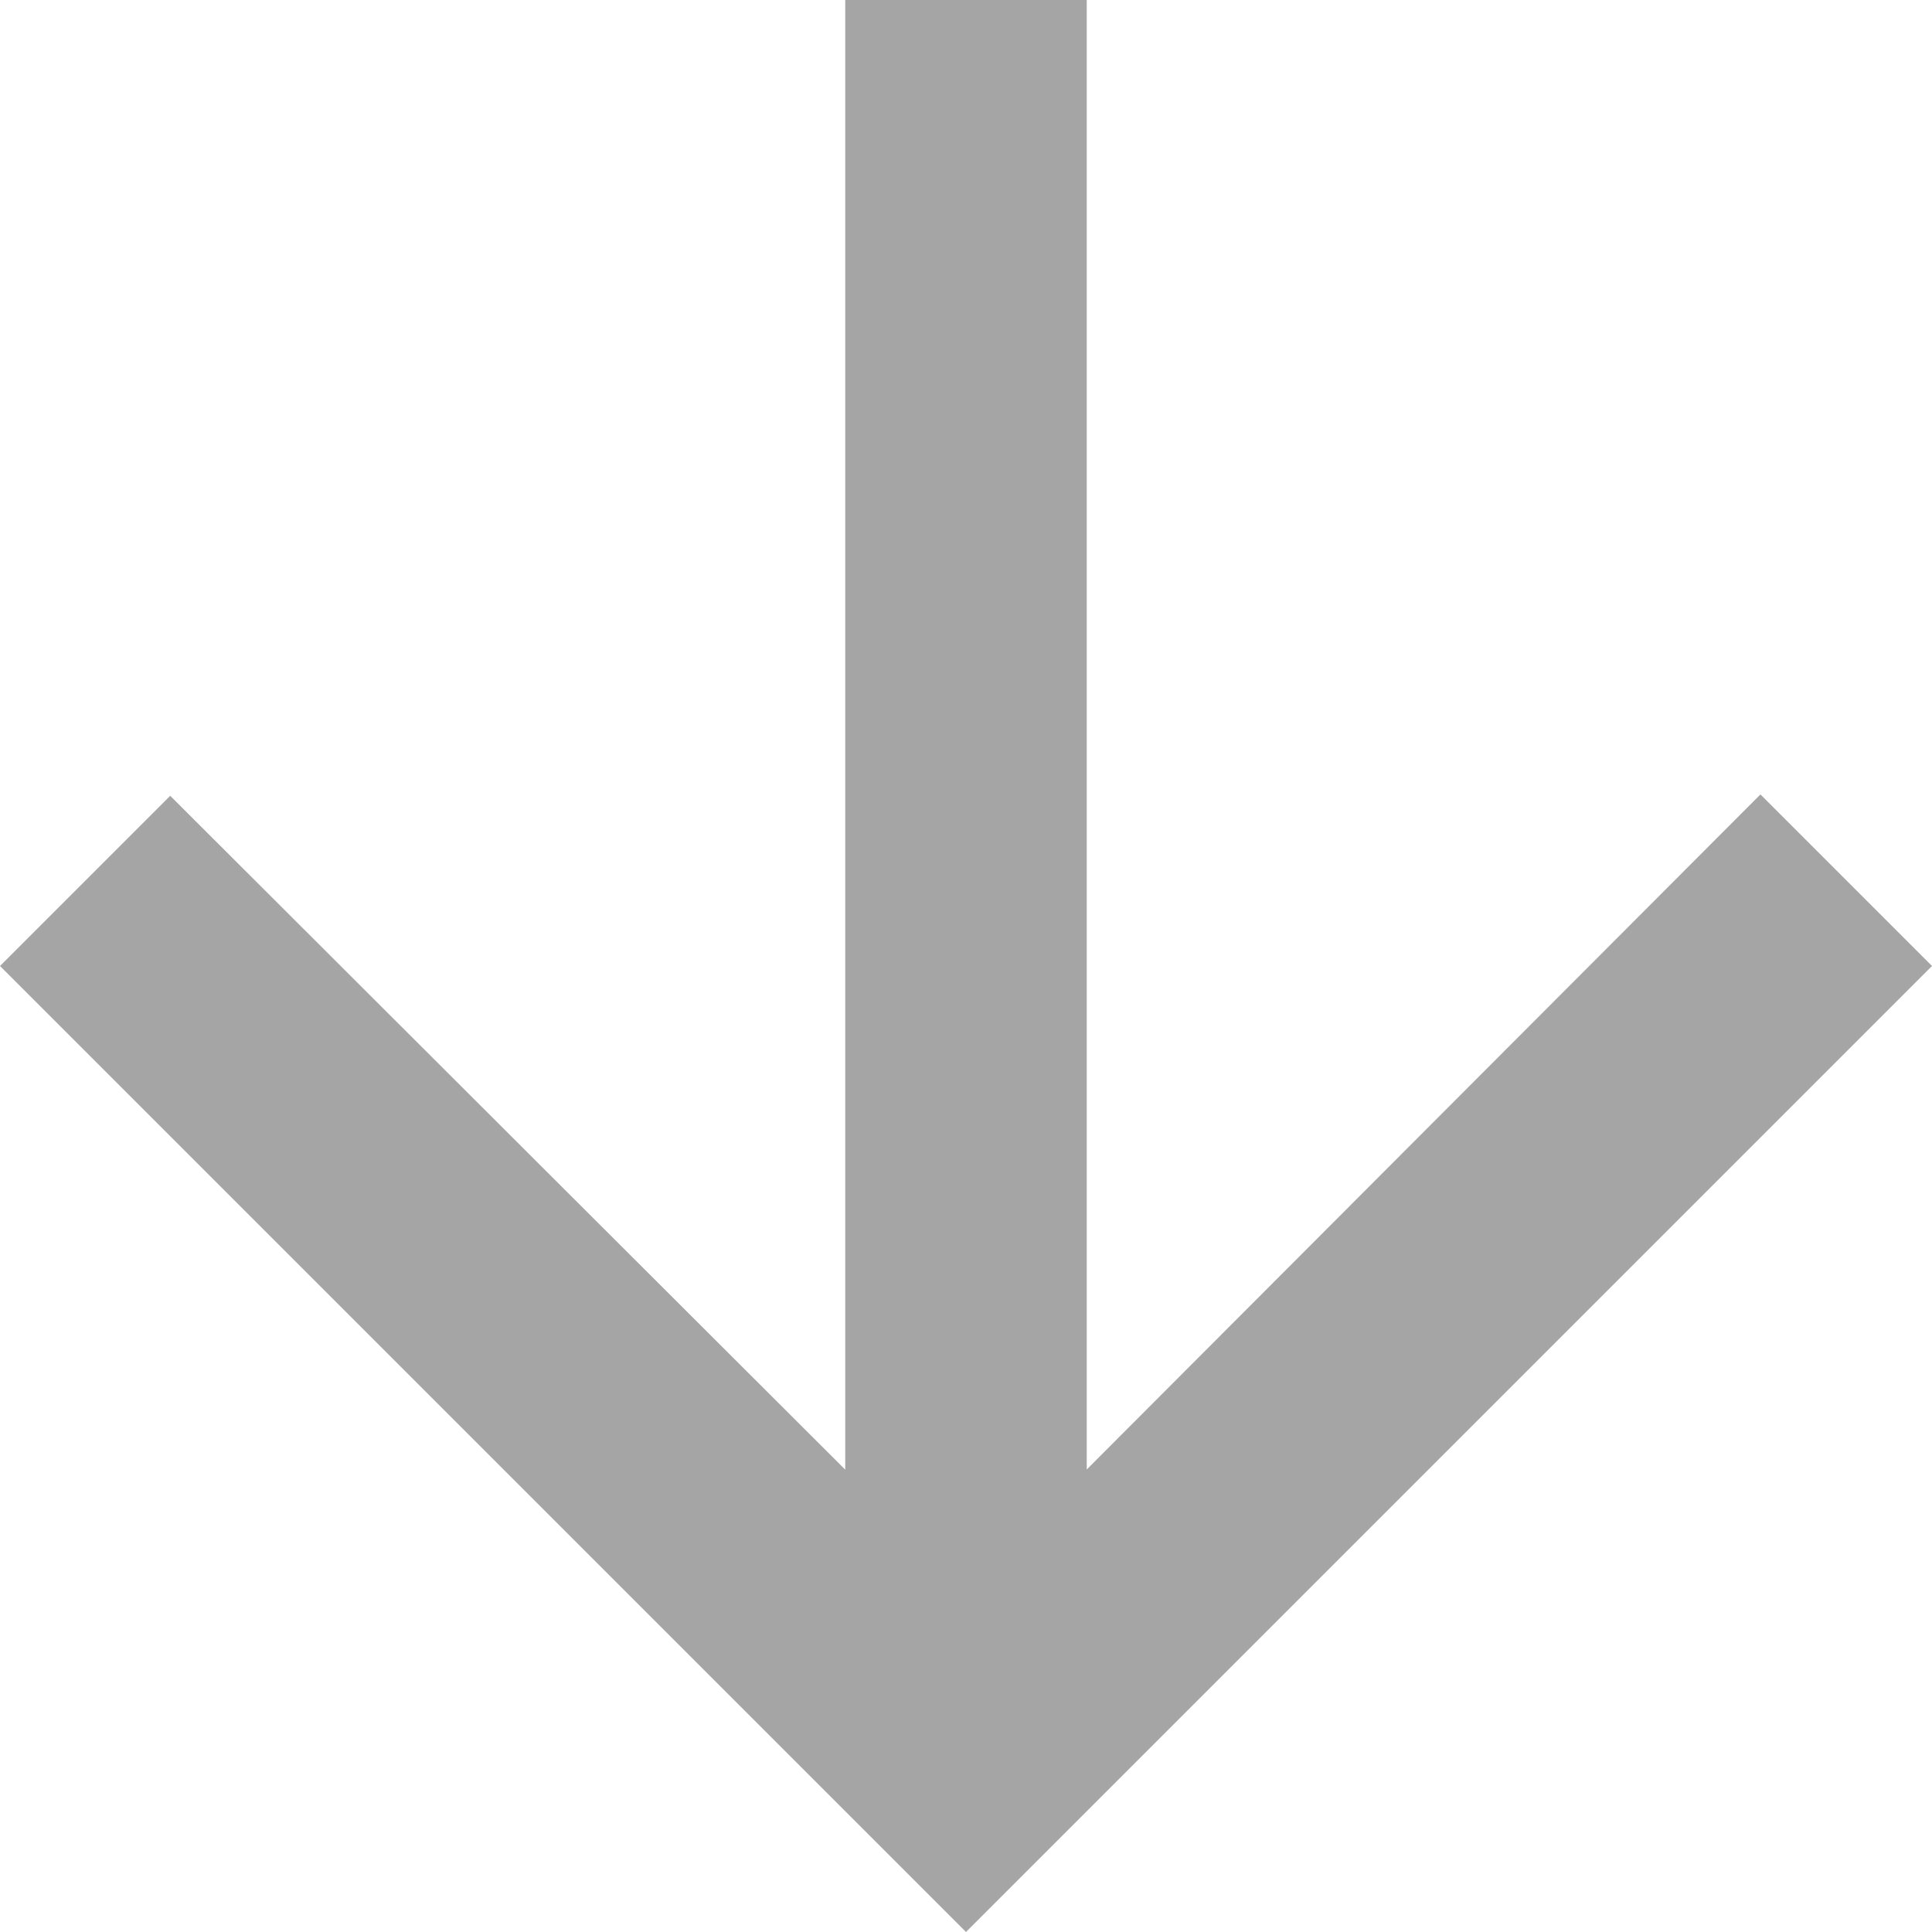 <svg xmlns="http://www.w3.org/2000/svg" width="10" height="10" viewBox="0 0 10 10"><defs><style>.a{fill:rgba(128,128,128,0.7);}</style></defs><path class="a" d="M4,9l.881-.881,3.494,3.488V4h1.25v7.606l3.487-3.494L14,9,9,14Z" transform="translate(-4 -4)"/></svg>